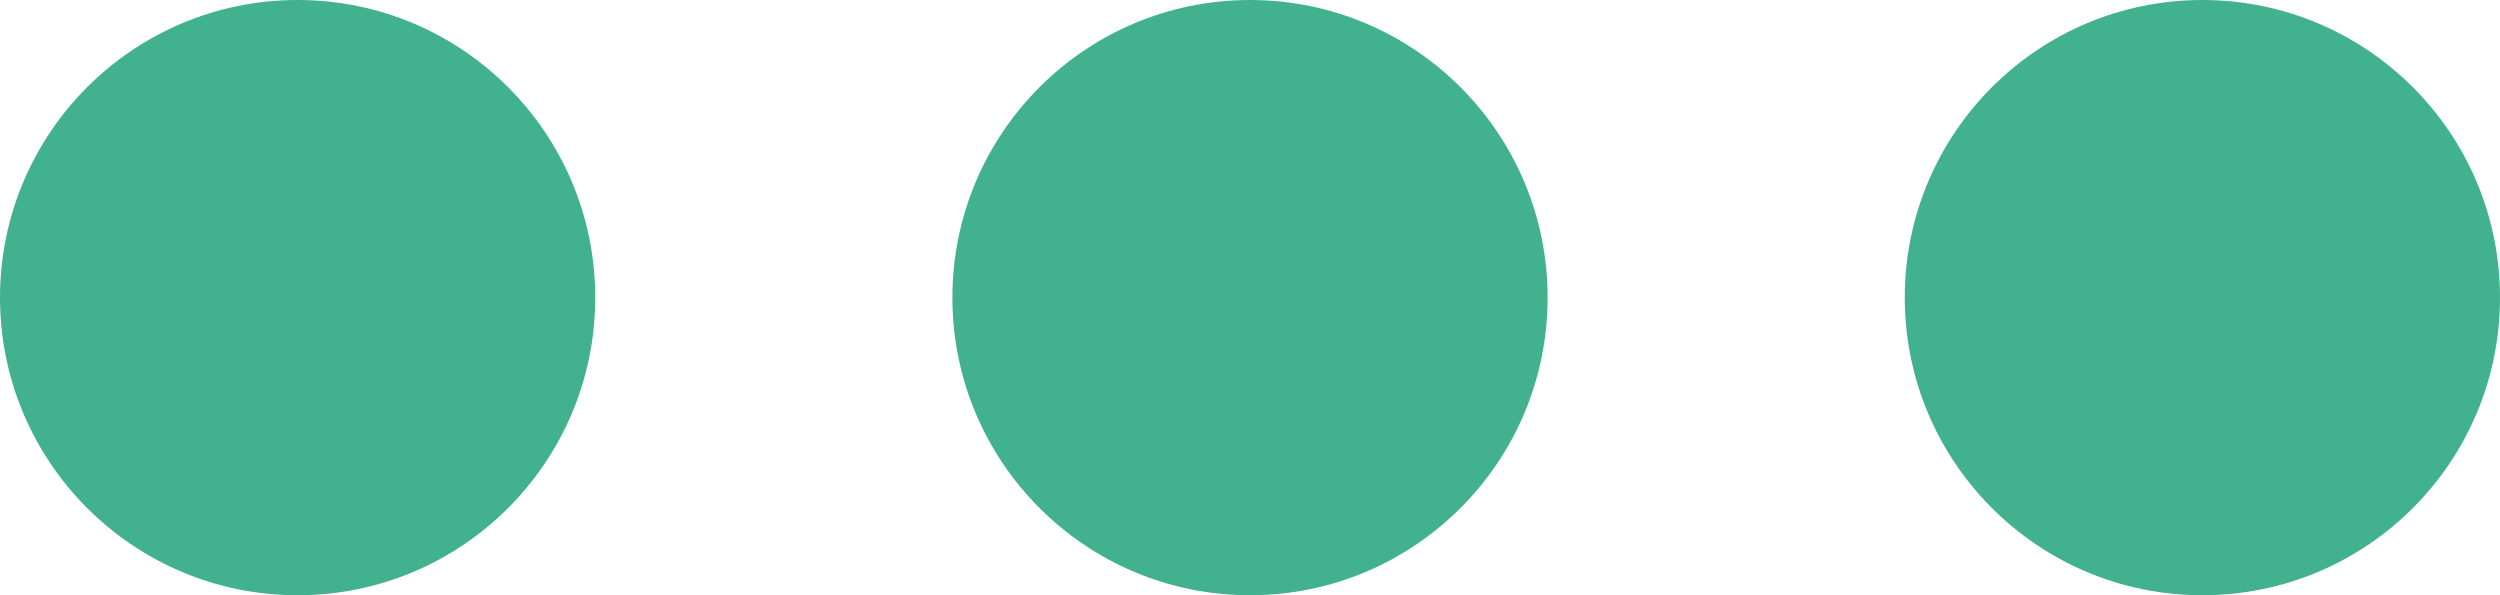 <svg id="Group_7827" data-name="Group 7827" xmlns="http://www.w3.org/2000/svg" width="21" height="5" viewBox="0 0 21 5">
  <circle id="Ellipse_404" data-name="Ellipse 404" cx="2.5" cy="2.5" r="2.5" fill="#42b28e"/>
  <circle id="Ellipse_405" data-name="Ellipse 405" cx="2.5" cy="2.5" r="2.5" transform="translate(8)" fill="#42b28e"/>
  <circle id="Ellipse_406" data-name="Ellipse 406" cx="2.5" cy="2.5" r="2.5" transform="translate(16)" fill="#42b28e"/>
</svg>
